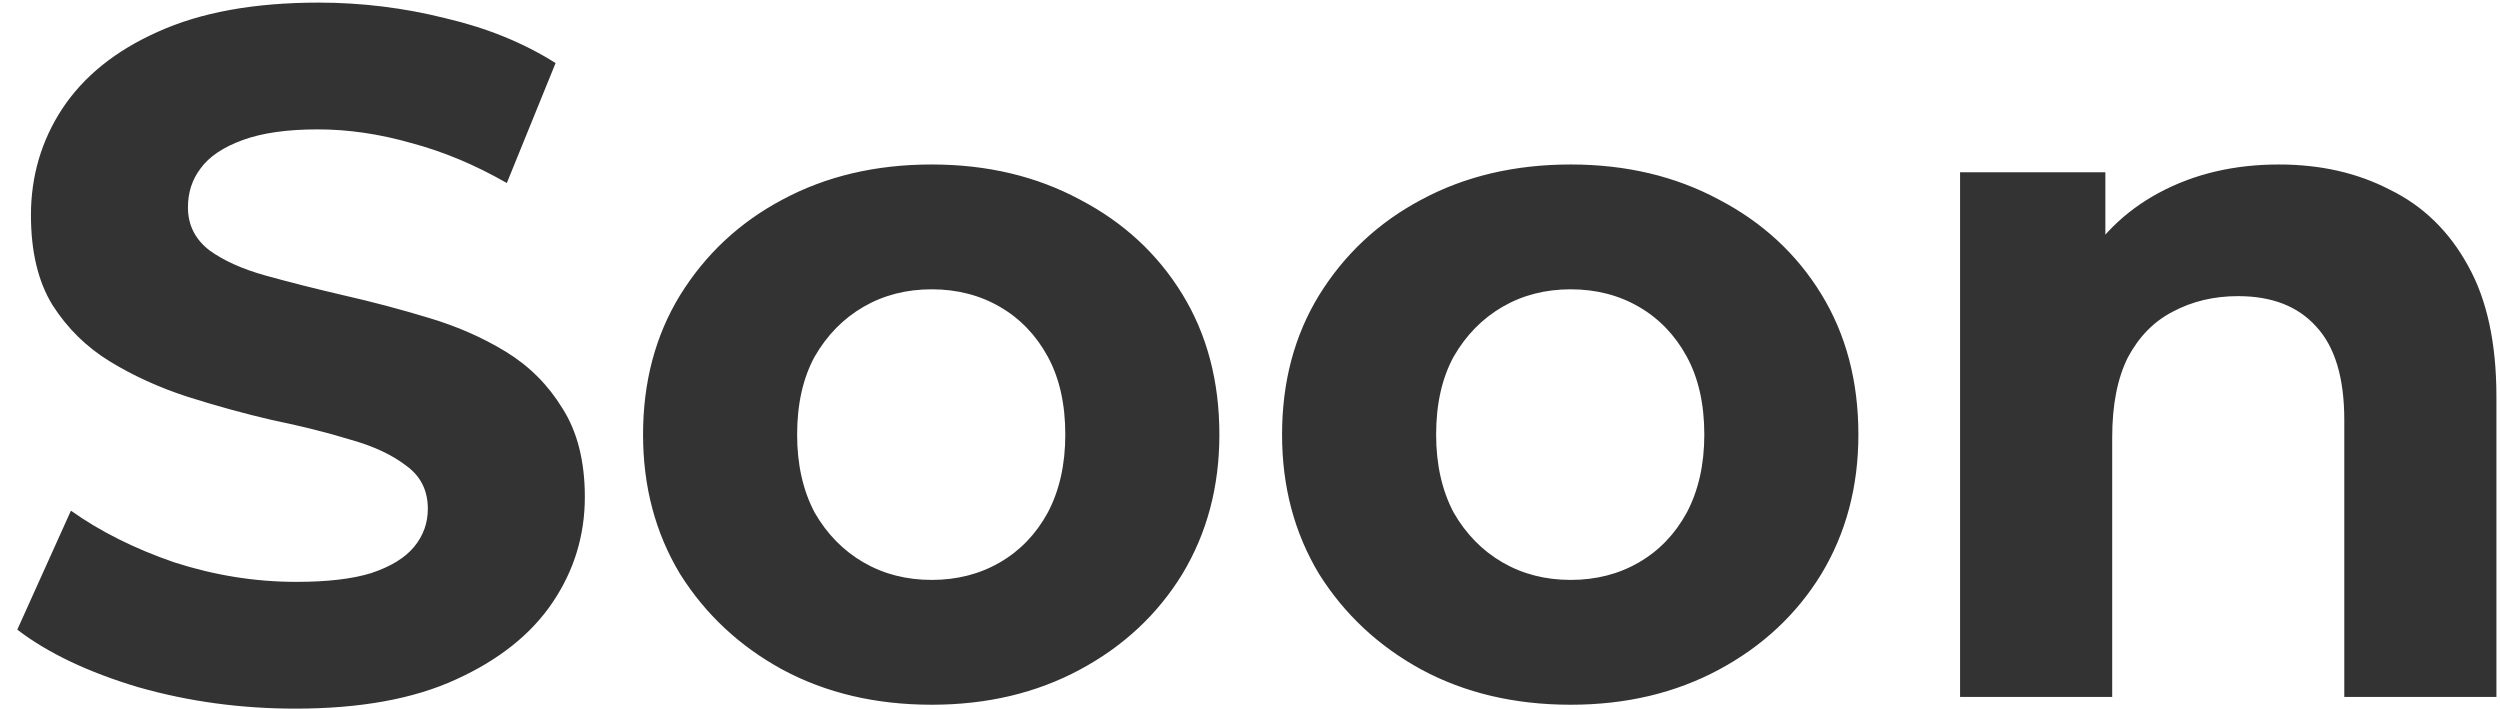 <svg width="141" height="40" viewBox="0 0 141 40" fill="none" xmlns="http://www.w3.org/2000/svg">
<path d="M16.65 39.967C13.57 39.967 10.618 39.563 7.795 38.757C4.972 37.913 2.698 36.832 0.975 35.512L4 28.802C5.65 29.975 7.593 30.947 9.83 31.717C12.103 32.45 14.395 32.817 16.705 32.817C18.465 32.817 19.877 32.652 20.94 32.322C22.04 31.955 22.847 31.46 23.36 30.837C23.873 30.213 24.13 29.498 24.13 28.692C24.13 27.665 23.727 26.858 22.92 26.272C22.113 25.648 21.05 25.153 19.73 24.787C18.41 24.383 16.943 24.017 15.33 23.687C13.753 23.32 12.158 22.88 10.545 22.367C8.968 21.853 7.52 21.193 6.2 20.387C4.88 19.58 3.798 18.517 2.955 17.197C2.148 15.877 1.745 14.19 1.745 12.137C1.745 9.937 2.332 7.938 3.505 6.142C4.715 4.308 6.512 2.86 8.895 1.797C11.315 0.697 14.34 0.147 17.97 0.147C20.39 0.147 22.773 0.44 25.12 1.027C27.467 1.577 29.538 2.42 31.335 3.557L28.585 10.322C26.788 9.295 24.992 8.543 23.195 8.067C21.398 7.553 19.638 7.297 17.915 7.297C16.192 7.297 14.78 7.498 13.68 7.902C12.58 8.305 11.792 8.837 11.315 9.497C10.838 10.12 10.6 10.853 10.6 11.697C10.6 12.687 11.003 13.493 11.81 14.117C12.617 14.703 13.68 15.18 15 15.547C16.32 15.913 17.768 16.28 19.345 16.647C20.958 17.013 22.553 17.435 24.13 17.912C25.743 18.388 27.21 19.03 28.53 19.837C29.85 20.643 30.913 21.707 31.72 23.027C32.563 24.347 32.985 26.015 32.985 28.032C32.985 30.195 32.38 32.175 31.17 33.972C29.96 35.768 28.145 37.217 25.725 38.317C23.342 39.417 20.317 39.967 16.65 39.967ZM52.548 39.747C49.395 39.747 46.59 39.087 44.133 37.767C41.713 36.447 39.788 34.65 38.358 32.377C36.965 30.067 36.268 27.445 36.268 24.512C36.268 21.542 36.965 18.92 38.358 16.647C39.788 14.337 41.713 12.54 44.133 11.257C46.59 9.937 49.395 9.277 52.548 9.277C55.665 9.277 58.452 9.937 60.908 11.257C63.365 12.54 65.29 14.318 66.683 16.592C68.077 18.865 68.773 21.505 68.773 24.512C68.773 27.445 68.077 30.067 66.683 32.377C65.29 34.65 63.365 36.447 60.908 37.767C58.452 39.087 55.665 39.747 52.548 39.747ZM52.548 32.707C53.978 32.707 55.262 32.377 56.398 31.717C57.535 31.057 58.433 30.122 59.093 28.912C59.753 27.665 60.083 26.198 60.083 24.512C60.083 22.788 59.753 21.322 59.093 20.112C58.433 18.902 57.535 17.967 56.398 17.307C55.262 16.647 53.978 16.317 52.548 16.317C51.118 16.317 49.835 16.647 48.698 17.307C47.562 17.967 46.645 18.902 45.948 20.112C45.288 21.322 44.958 22.788 44.958 24.512C44.958 26.198 45.288 27.665 45.948 28.912C46.645 30.122 47.562 31.057 48.698 31.717C49.835 32.377 51.118 32.707 52.548 32.707ZM88.588 39.747C85.435 39.747 82.63 39.087 80.173 37.767C77.753 36.447 75.828 34.65 74.398 32.377C73.005 30.067 72.308 27.445 72.308 24.512C72.308 21.542 73.005 18.92 74.398 16.647C75.828 14.337 77.753 12.54 80.173 11.257C82.63 9.937 85.435 9.277 88.588 9.277C91.705 9.277 94.492 9.937 96.948 11.257C99.405 12.54 101.33 14.318 102.723 16.592C104.117 18.865 104.813 21.505 104.813 24.512C104.813 27.445 104.117 30.067 102.723 32.377C101.33 34.65 99.405 36.447 96.948 37.767C94.492 39.087 91.705 39.747 88.588 39.747ZM88.588 32.707C90.018 32.707 91.302 32.377 92.438 31.717C93.575 31.057 94.473 30.122 95.133 28.912C95.793 27.665 96.123 26.198 96.123 24.512C96.123 22.788 95.793 21.322 95.133 20.112C94.473 18.902 93.575 17.967 92.438 17.307C91.302 16.647 90.018 16.317 88.588 16.317C87.158 16.317 85.875 16.647 84.738 17.307C83.602 17.967 82.685 18.902 81.988 20.112C81.328 21.322 80.998 22.788 80.998 24.512C80.998 26.198 81.328 27.665 81.988 28.912C82.685 30.122 83.602 31.057 84.738 31.717C85.875 32.377 87.158 32.707 88.588 32.707ZM128.533 9.277C130.88 9.277 132.97 9.753 134.803 10.707C136.673 11.623 138.14 13.053 139.203 14.997C140.267 16.903 140.798 19.36 140.798 22.367V39.307H132.218V23.687C132.218 21.303 131.687 19.543 130.623 18.407C129.597 17.27 128.13 16.702 126.223 16.702C124.867 16.702 123.638 16.995 122.538 17.582C121.475 18.132 120.632 18.993 120.008 20.167C119.422 21.34 119.128 22.843 119.128 24.677V39.307H110.548V9.717H118.743V17.912L117.203 15.437C118.267 13.457 119.788 11.935 121.768 10.872C123.748 9.808 126.003 9.277 128.533 9.277Z" fill="black" fill-opacity="0.8"/>
</svg>
